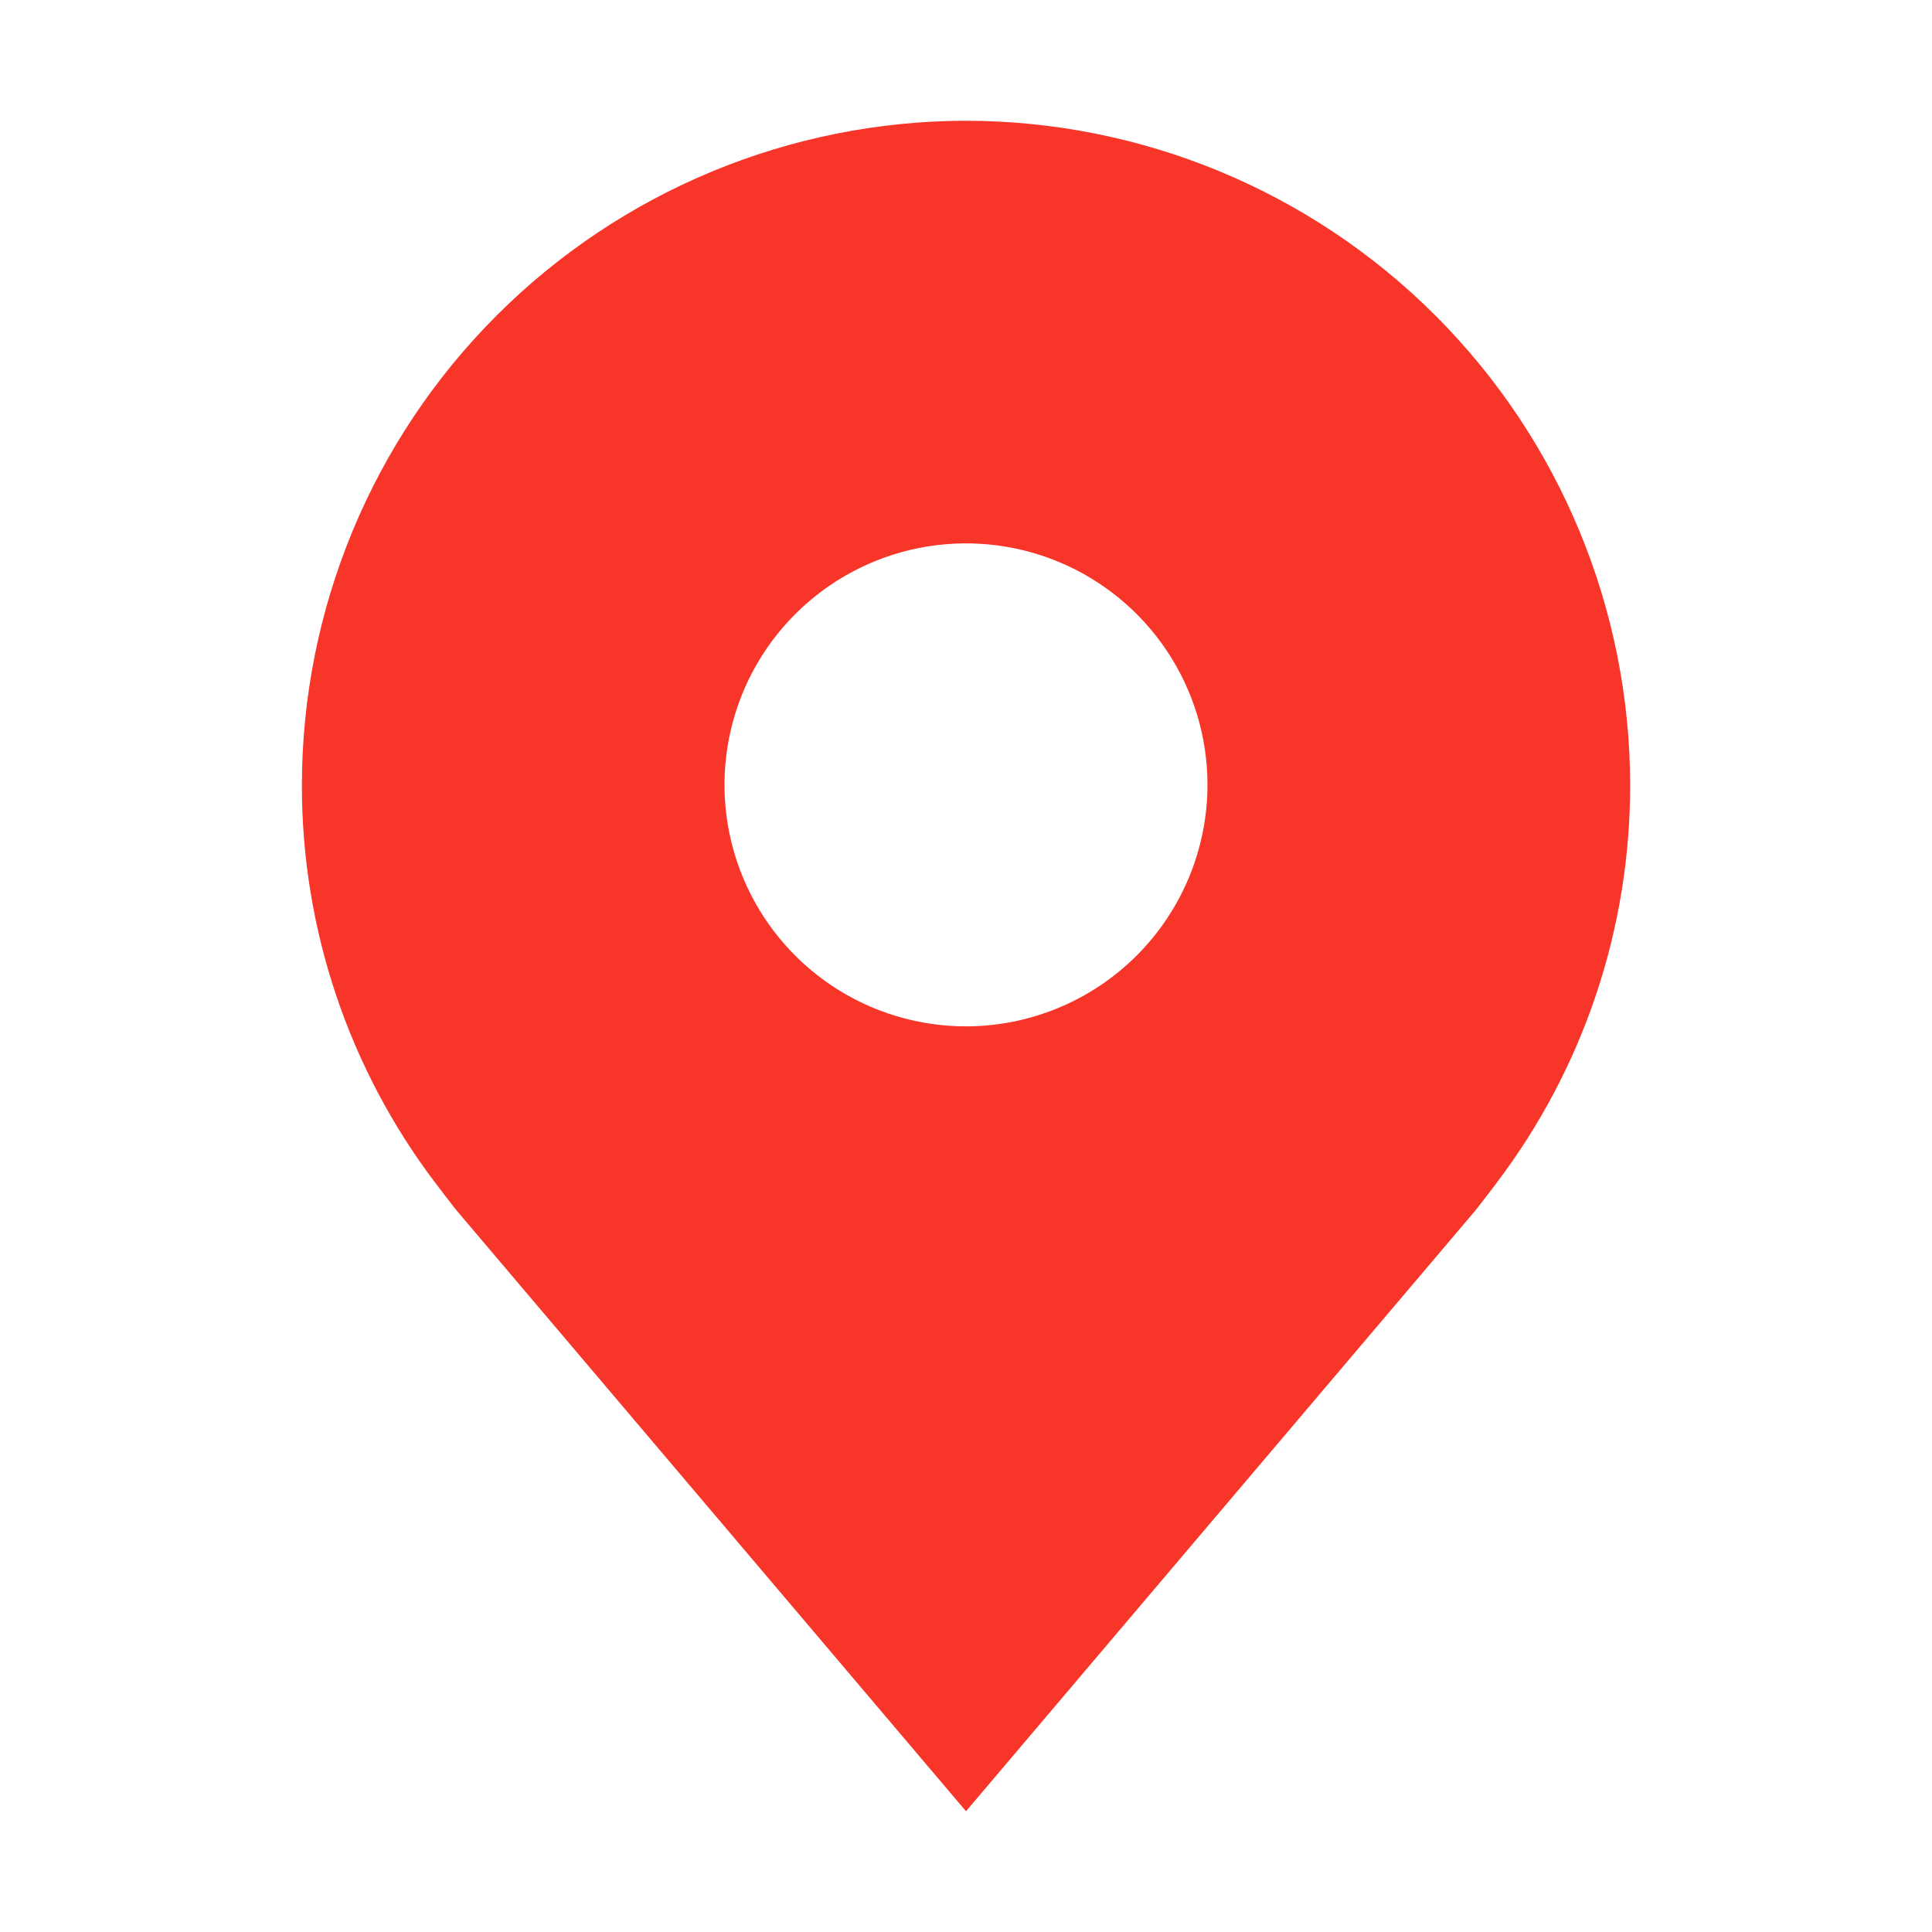 <svg width="42" height="42" viewBox="0 0 42 42" fill="none" xmlns="http://www.w3.org/2000/svg">
<path d="M21 2.625C17.172 2.63 13.503 4.152 10.796 6.859C8.09 9.565 6.567 13.235 6.563 17.062C6.558 20.191 7.58 23.234 9.471 25.725C9.471 25.725 9.865 26.243 9.929 26.318L21 39.375L32.076 26.312C32.134 26.242 32.529 25.725 32.529 25.725L32.53 25.721C34.421 23.231 35.442 20.189 35.438 17.062C35.433 13.235 33.91 9.565 31.204 6.859C28.497 4.152 24.828 2.63 21 2.625ZM21 22.312C19.962 22.312 18.947 22.005 18.083 21.428C17.22 20.851 16.547 20.031 16.15 19.072C15.752 18.112 15.648 17.057 15.851 16.038C16.053 15.02 16.553 14.084 17.288 13.35C18.022 12.616 18.957 12.116 19.976 11.913C20.994 11.711 22.05 11.815 23.009 12.212C23.968 12.61 24.788 13.282 25.365 14.146C25.942 15.009 26.25 16.024 26.25 17.062C26.248 18.454 25.695 19.789 24.71 20.773C23.726 21.757 22.392 22.311 21 22.312Z" fill="#F73529"/>
</svg>
